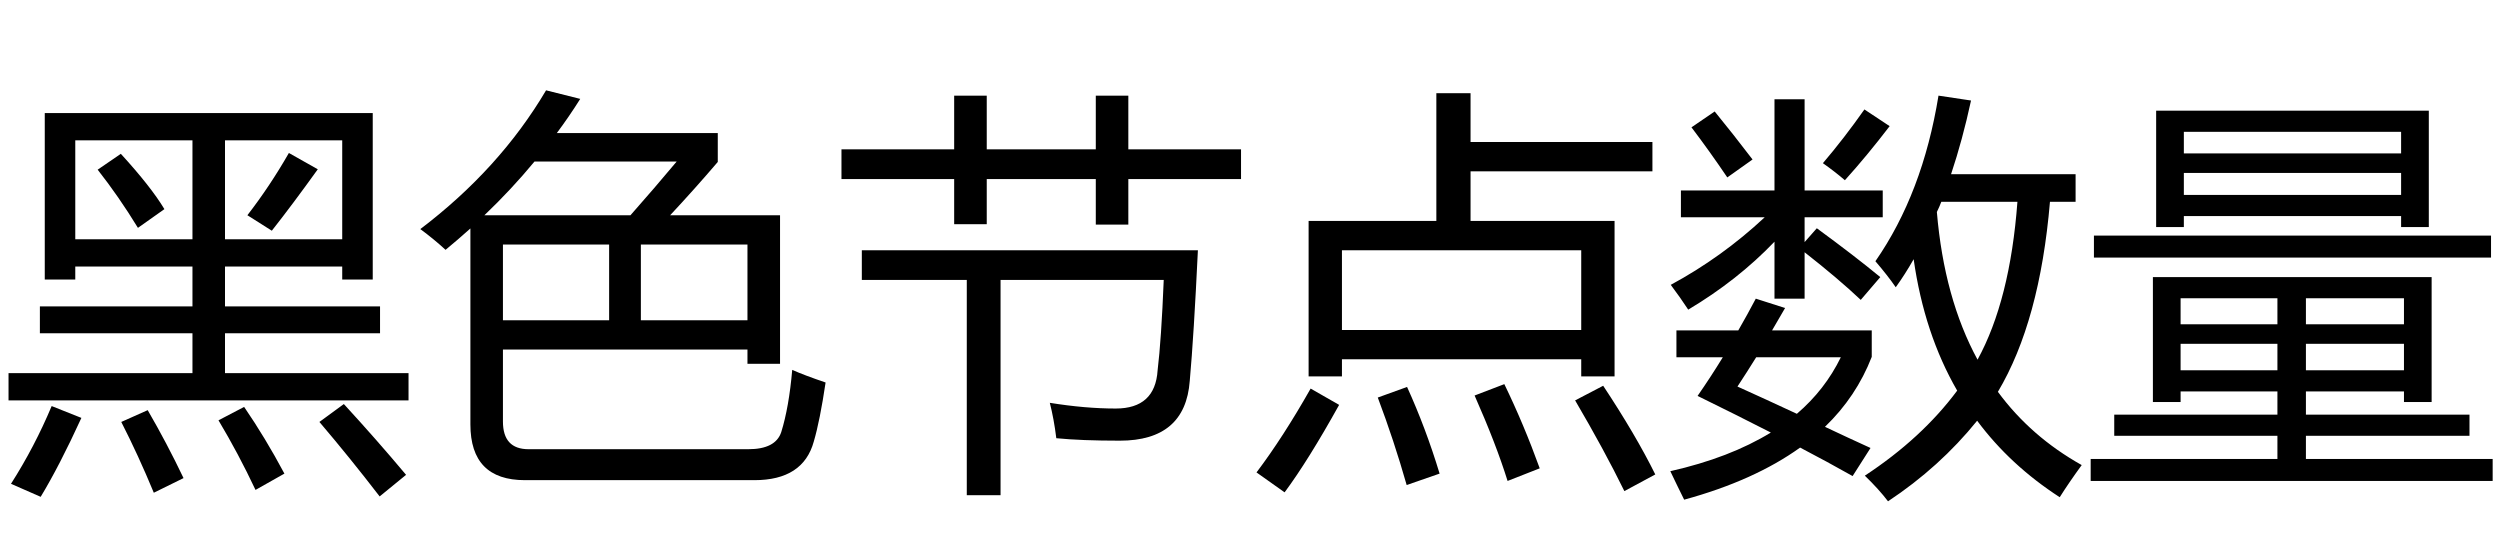 <?xml version='1.0' encoding='UTF-8'?>
<!-- This file was generated by dvisvgm 2.8.2 -->
<svg version='1.1' xmlns='http://www.w3.org/2000/svg' xmlns:xlink='http://www.w3.org/1999/xlink' width='63pt' height='13.858pt' viewBox='-72 -74.276 63 13.858'>
<defs>
<path id='g0-1923' d='M6.85-8.7L7.67-8.577Q7.455-7.583 7.167-6.721H10.305V-6.024H9.659Q9.403-3.01 8.347-1.236Q9.177-.108 10.459 .61Q10.131 1.061 9.905 1.42Q8.654 .61 7.824-.508Q6.88 .661 5.578 1.523Q5.353 1.225 4.994 .877Q6.429-.067 7.321-1.266Q6.491-2.702 6.224-4.578Q6.009-4.199 5.773-3.871Q5.568-4.168 5.26-4.527Q6.45-6.239 6.85-8.7ZM.246-2.784H1.805Q2.03-3.174 2.246-3.584L2.984-3.348Q2.82-3.061 2.656-2.784H5.168V-2.117Q4.778-1.113 3.989-.354Q4.553-.087 5.137 .179L4.686 .887Q4.05 .528 3.363 .169Q2.205 1 .441 1.482Q.277 1.154 .092 .764Q1.589 .426 2.625-.21Q1.743-.661 .779-1.133Q1.107-1.605 1.415-2.107H.246V-2.784ZM.359-6.311H2.717V-8.608H3.476V-6.311H5.445V-5.635H3.476V-5.009L3.784-5.358Q4.737-4.66 5.383-4.127L4.891-3.553Q4.327-4.086 3.476-4.753V-3.584H2.717V-5.019Q1.784-4.045 .543-3.307Q.349-3.604 .103-3.932Q1.395-4.63 2.471-5.635H.359V-6.311ZM8.839-6.024H6.921Q6.87-5.891 6.809-5.768Q6.993-3.594 7.834-2.046Q8.654-3.543 8.839-6.024ZM1.784-1.369Q2.512-1.041 3.281-.682Q3.989-1.287 4.389-2.107H2.256Q2.02-1.728 1.784-1.369ZM4.983-8.352L5.619-7.931Q5.055-7.193 4.491-6.568Q4.255-6.773 3.937-6.998Q4.471-7.624 4.983-8.352ZM.625-7.901L1.21-8.301Q1.671-7.737 2.164-7.091L1.528-6.639Q1.077-7.306 .625-7.901Z'/>
<path id='g0-2229' d='M1.477-5.542H4.696V-8.762H5.558V-7.531H10.141V-6.793H5.558V-5.542H9.187V-1.625H8.347V-2.056H2.317V-1.625H1.477V-5.542ZM8.347-4.804H2.317V-2.794H8.347V-4.804ZM8.9-1.389Q9.721-.149 10.213 .846L9.434 1.266Q8.921 .22 8.193-1.02L8.9-1.389ZM2.246-.907Q1.466 .497 .872 1.297L.164 .795Q.831-.087 1.528-1.318L2.246-.907ZM3.958-1.359Q4.43-.323 4.778 .825L3.948 1.113Q3.63-.005 3.22-1.092L3.958-1.359ZM6.409-1.43Q6.901-.415 7.301 .692L6.491 1.01Q6.204 .087 5.66-1.143L6.409-1.43Z'/>
<path id='g0-2601' d='M.092-5.337Q2.092-6.855 3.261-8.834L4.122-8.618Q3.845-8.177 3.532-7.757H7.588V-7.029Q7.014-6.357 6.388-5.686H9.157V-1.943H8.336V-2.302H2.174V-.487Q2.174 .21 2.82 .21H8.357Q9.044 .21 9.187-.22Q9.382-.846 9.464-1.789Q9.762-1.656 10.305-1.471Q10.162-.508 10.008 .015Q9.741 .99 8.511 .99H2.728Q1.354 .99 1.354-.415V-5.353Q1.051-5.081 .728-4.814Q.451-5.071 .092-5.337ZM8.336-4.948H5.65V-3.04H8.336V-4.948ZM2.174-3.04H4.85V-4.948H2.174V-3.04ZM6.552-7.039H2.969Q2.389-6.337 1.707-5.686H5.388Q6.004-6.383 6.552-7.039Z'/>
<path id='g0-2605' d='M.718-4.804H9.187Q9.085-2.661 8.982-1.512Q8.87-.005 7.219-.005Q6.245-.005 5.619-.067Q5.558-.559 5.455-.959Q6.347-.815 7.116-.815Q8.111-.815 8.172-1.779Q8.265-2.548 8.326-4.055H4.214V1.369H3.363V-4.055H.718V-4.804ZM.205-7.347H3.045V-8.7H3.866V-7.347H6.614V-8.7H7.434V-7.347H10.274V-6.598H7.434V-5.45H6.614V-6.598H3.866V-5.46H3.045V-6.598H.205V-7.347Z'/>
<path id='g0-2895' d='M.185 .456H4.891V-.128H.779V-.661H4.891V-1.246H2.451V-.979H1.753V-4.127H8.777V-.979H8.08V-1.246H5.609V-.661H9.731V-.128H5.609V.456H10.315V1.01H.185V.456ZM1.835-8.321H8.706V-5.388H8.008V-5.665H2.533V-5.388H1.835V-8.321ZM.267-5.173H10.274V-4.619H.267V-5.173ZM2.533-6.198H8.008V-6.752H2.533V-6.198ZM8.008-7.788H2.533V-7.244H8.008V-7.788ZM5.609-1.779H8.08V-2.446H5.609V-1.779ZM2.451-1.779H4.891V-2.446H2.451V-1.779ZM8.08-3.594H5.609V-2.938H8.08V-3.594ZM2.451-2.938H4.891V-3.594H2.451V-2.938Z'/>
<path id='g0-3058' d='M.215-1.707H4.85V-2.712H1.005V-3.389H4.85V-4.394H1.897V-4.066H1.128V-8.26H9.393V-4.066H8.624V-4.394H5.67V-3.389H9.577V-2.712H5.67V-1.707H10.295V-1.02H.215V-1.707ZM8.624-7.573H5.67V-5.081H8.624V-7.573ZM1.897-5.081H4.85V-7.573H1.897V-5.081ZM8.049-.477L8.665-.928Q9.485-.036 10.233 .856L9.567 1.4Q8.818 .426 8.049-.477ZM1.302-.877L2.051-.579Q1.497 .631 1.025 1.41Q.697 1.266 .277 1.082Q.872 .149 1.302-.877ZM5.506-.518L6.152-.856Q6.686-.077 7.167 .825L6.439 1.236Q6.009 .323 5.506-.518ZM3.056-.477L3.722-.774Q4.204 .056 4.625 .938L3.876 1.307Q3.486 .364 3.056-.477ZM6.234-5.686Q6.798-6.414 7.28-7.255L8.008-6.844Q7.383-5.973 6.85-5.296L6.234-5.686ZM2.461-6.834L3.045-7.234Q3.804-6.404 4.143-5.84L3.476-5.368Q2.994-6.157 2.461-6.834Z'/>
</defs>
<g id='page1'>
<use x='-72' y='-63.166' xlink:href='#g0-3058'/>
<use x='-61.5' y='-63.166' xlink:href='#g0-2601'/>
<use x='-51' y='-63.166' xlink:href='#g0-2605'/>
<use x='-40.5' y='-63.166' xlink:href='#g0-2229'/>
<use x='-30' y='-63.166' xlink:href='#g0-1923'/>
<use x='-19.5' y='-63.166' xlink:href='#g0-2895'/>
</g>
</svg>